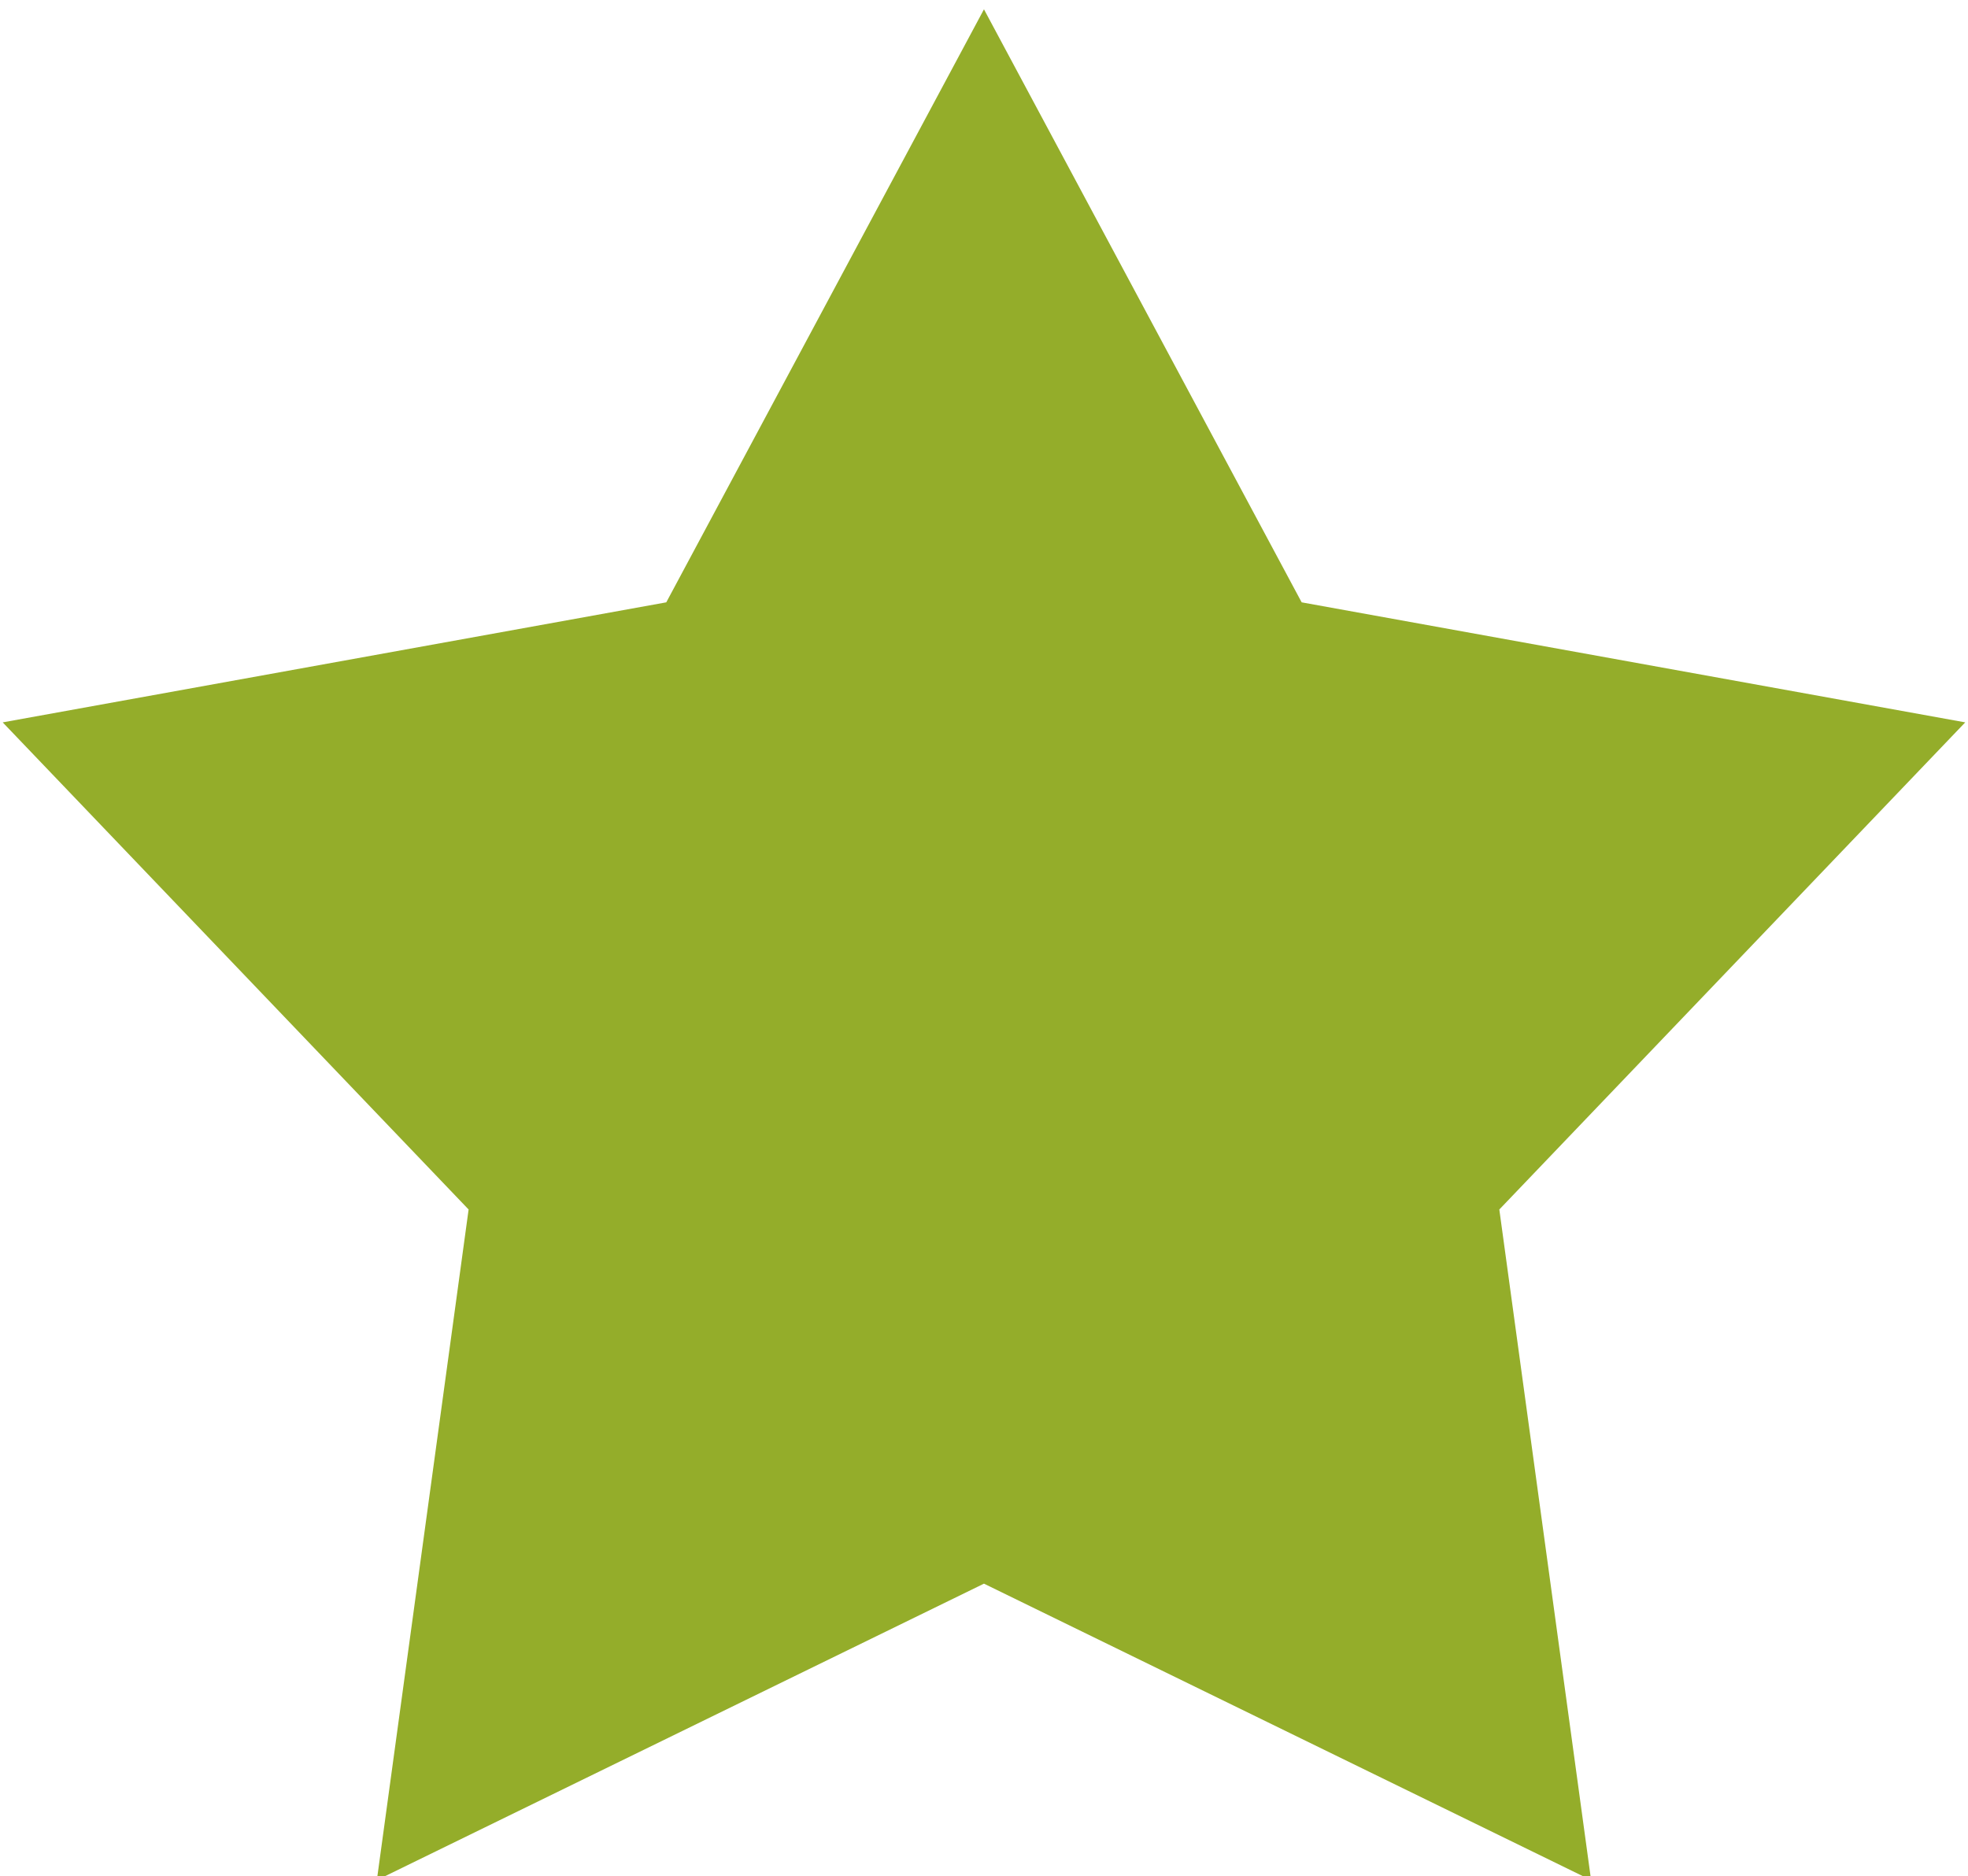 <?xml version="1.0" encoding="UTF-8" standalone="no"?>
<svg
   xmlns:dc="http://purl.org/dc/elements/1.1/"
   xmlns:cc="http://creativecommons.org/ns#"
   xmlns:rdf="http://www.w3.org/1999/02/22-rdf-syntax-ns#"
   xmlns:svg="http://www.w3.org/2000/svg"
   xmlns="http://www.w3.org/2000/svg"
   xmlns:sodipodi="http://sodipodi.sourceforge.net/DTD/sodipodi-0.dtd"
   xmlns:inkscape="http://www.inkscape.org/namespaces/inkscape"
   width="29.809"
   height="28.419"
   viewBox="0 0 29.809 28.419"
   version="1.1"
   id="svg3"
   sodipodi:docname="followers.svg"
   inkscape:version="0.92.3 (2405546, 2018-03-11)">
  <defs
     id="defs7" />
  <sodipodi:namedview
     pagecolor="#ffffff"
     bordercolor="#666666"
     borderopacity="1"
     objecttolerance="10"
     gridtolerance="10"
     guidetolerance="10"
     inkscape:pageopacity="0"
     inkscape:pageshadow="2"
     inkscape:window-width="1920"
     inkscape:window-height="1017"
     id="namedview5"
     showgrid="false"
     inkscape:zoom="16.608607"
     inkscape:cx="-2.0635009"
     inkscape:cy="19.189133"
     inkscape:window-x="-8"
     inkscape:window-y="-8"
     inkscape:window-maximized="1"
     inkscape:current-layer="svg3" />
  <path
     id="followers_icon"
     d="M 14.904,0.141 19.716,9.123 29.767,10.941 22.71,18.319 24.1,28.477 14.904,23.986 5.708,28.477 7.098,18.319 0.041,10.941 10.092,9.123 Z"
     style="fill:#94ad2a;fill-opacity:1;stroke:none;stroke-width:1.069;stroke-opacity:1"
     inkscape:connector-curvature="0" />
</svg>
